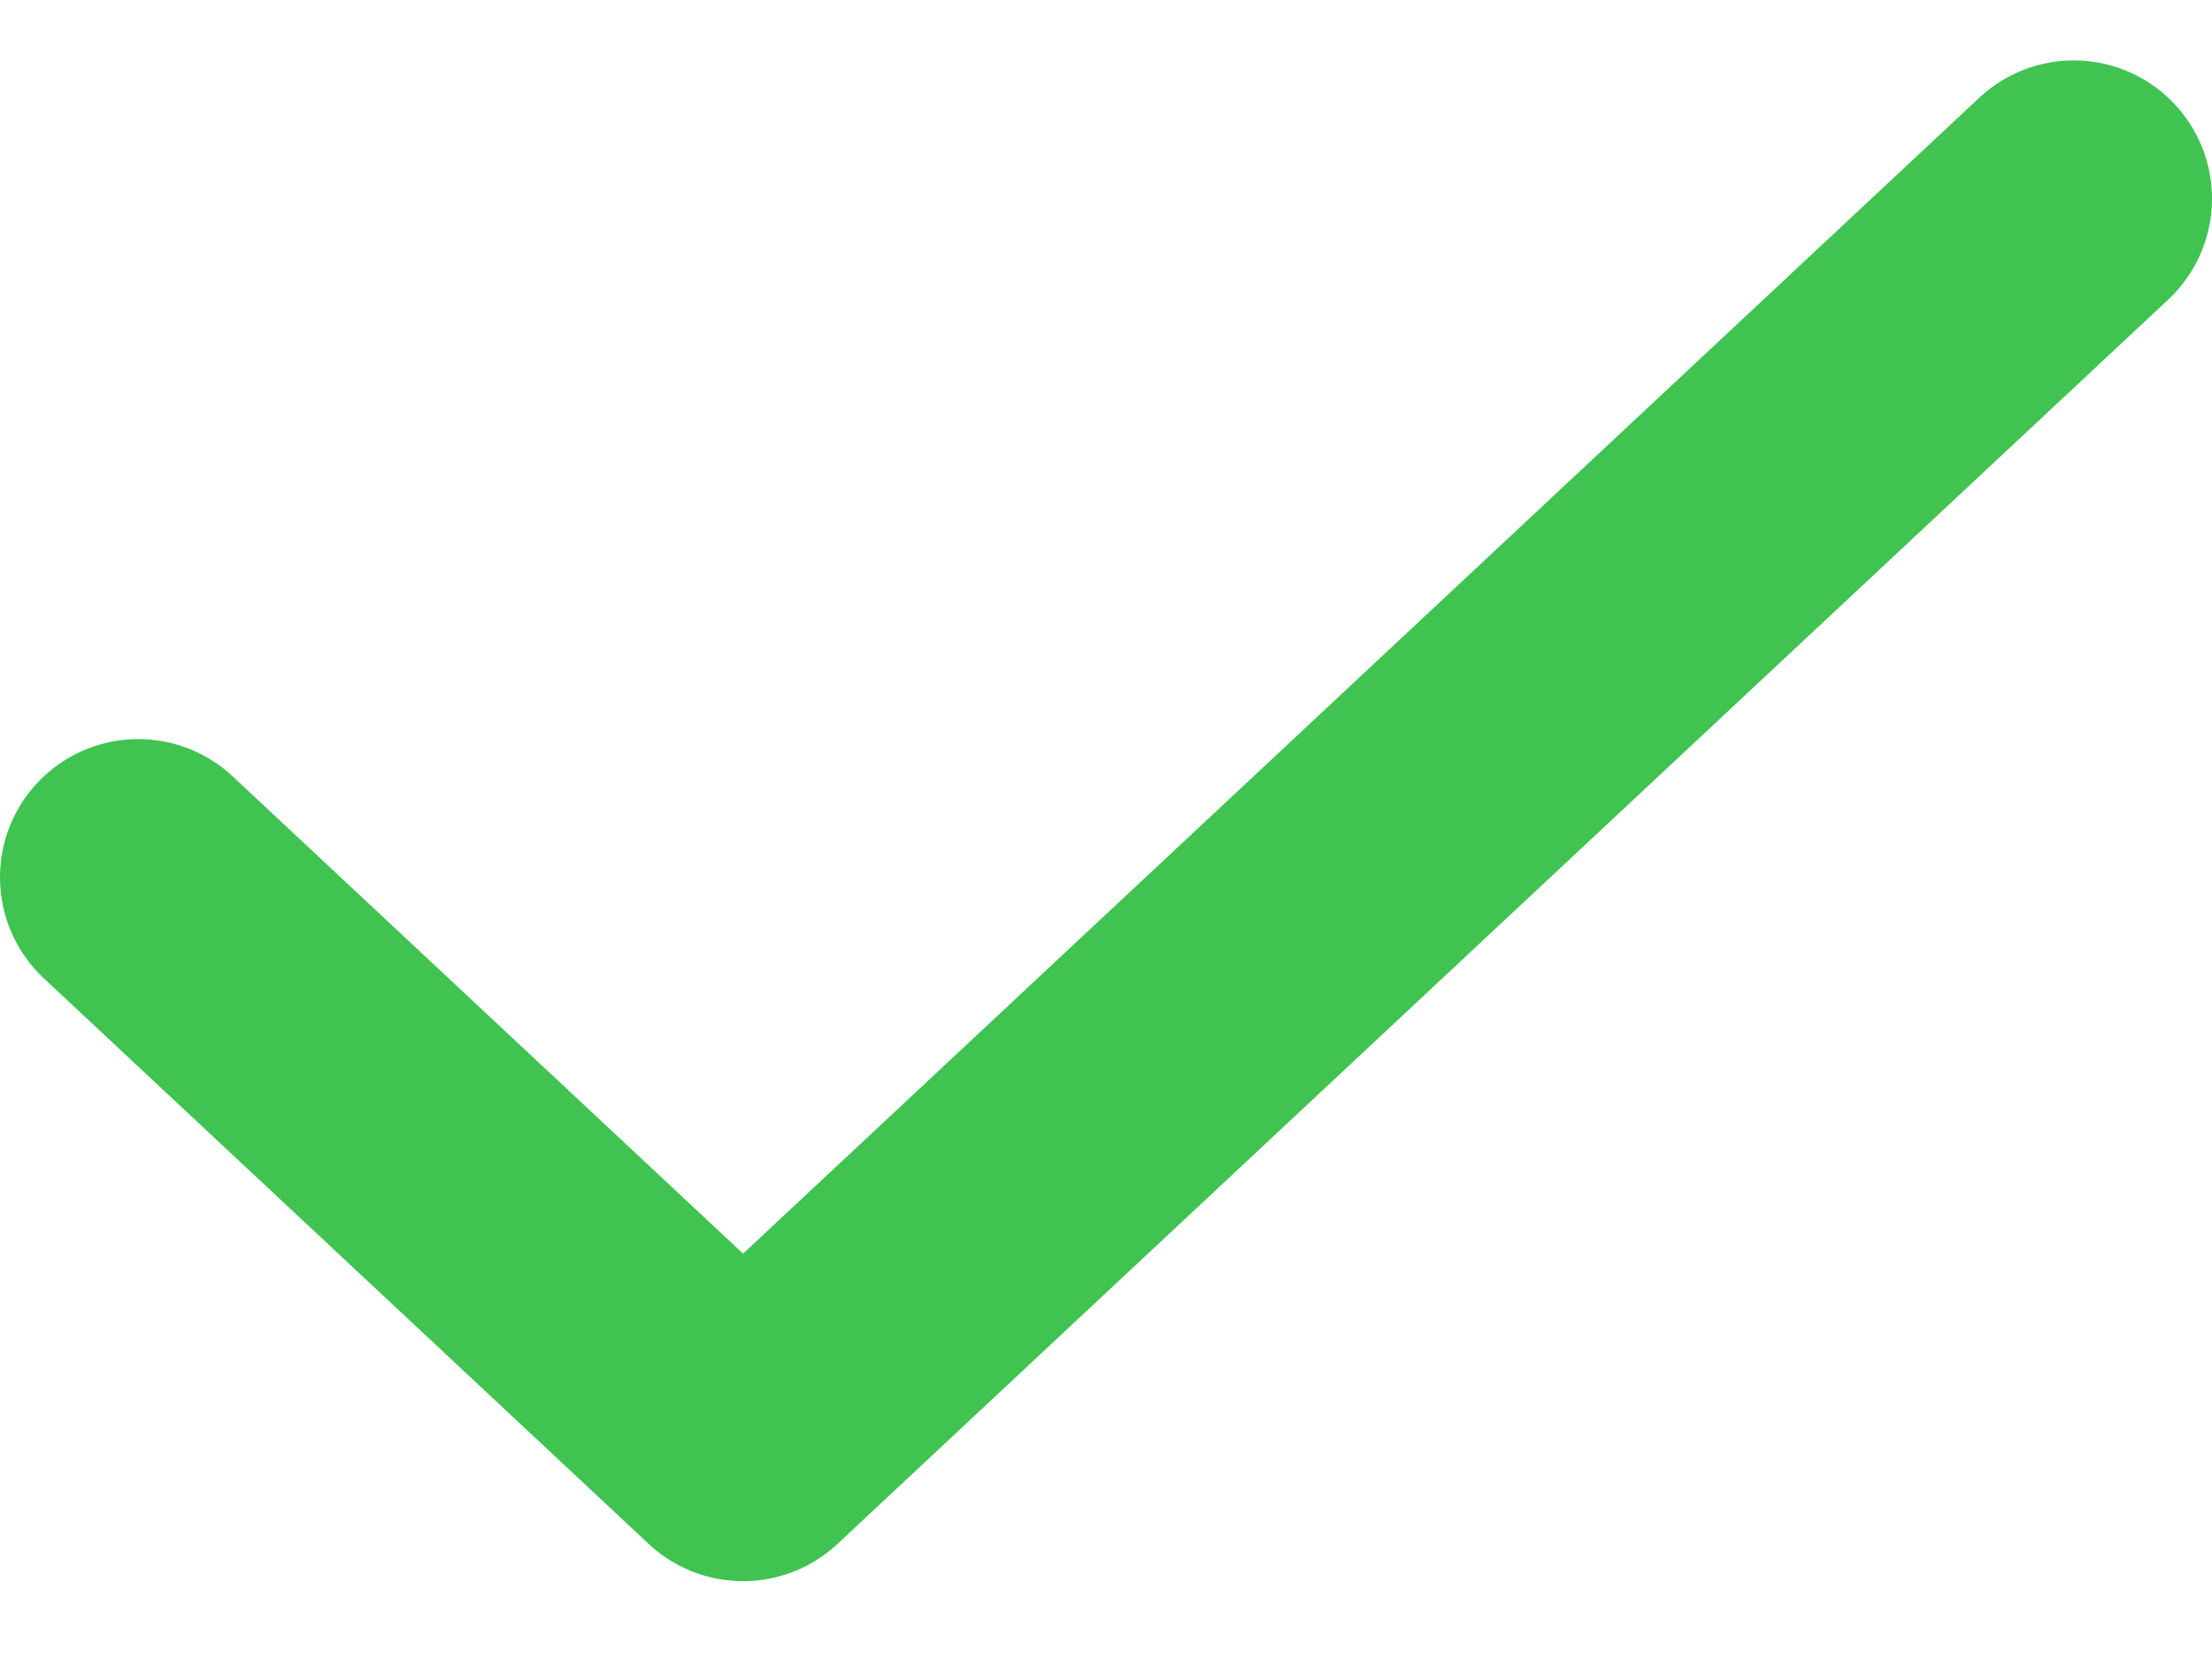 <svg width="16" height="12" viewBox="0 0 16 12" fill="none" xmlns="http://www.w3.org/2000/svg">
<path d="M15 1.437L5.375 10.437L1 6.346" stroke="#40C351" stroke-width="2" stroke-linecap="round" stroke-linejoin="round"/>
</svg>
